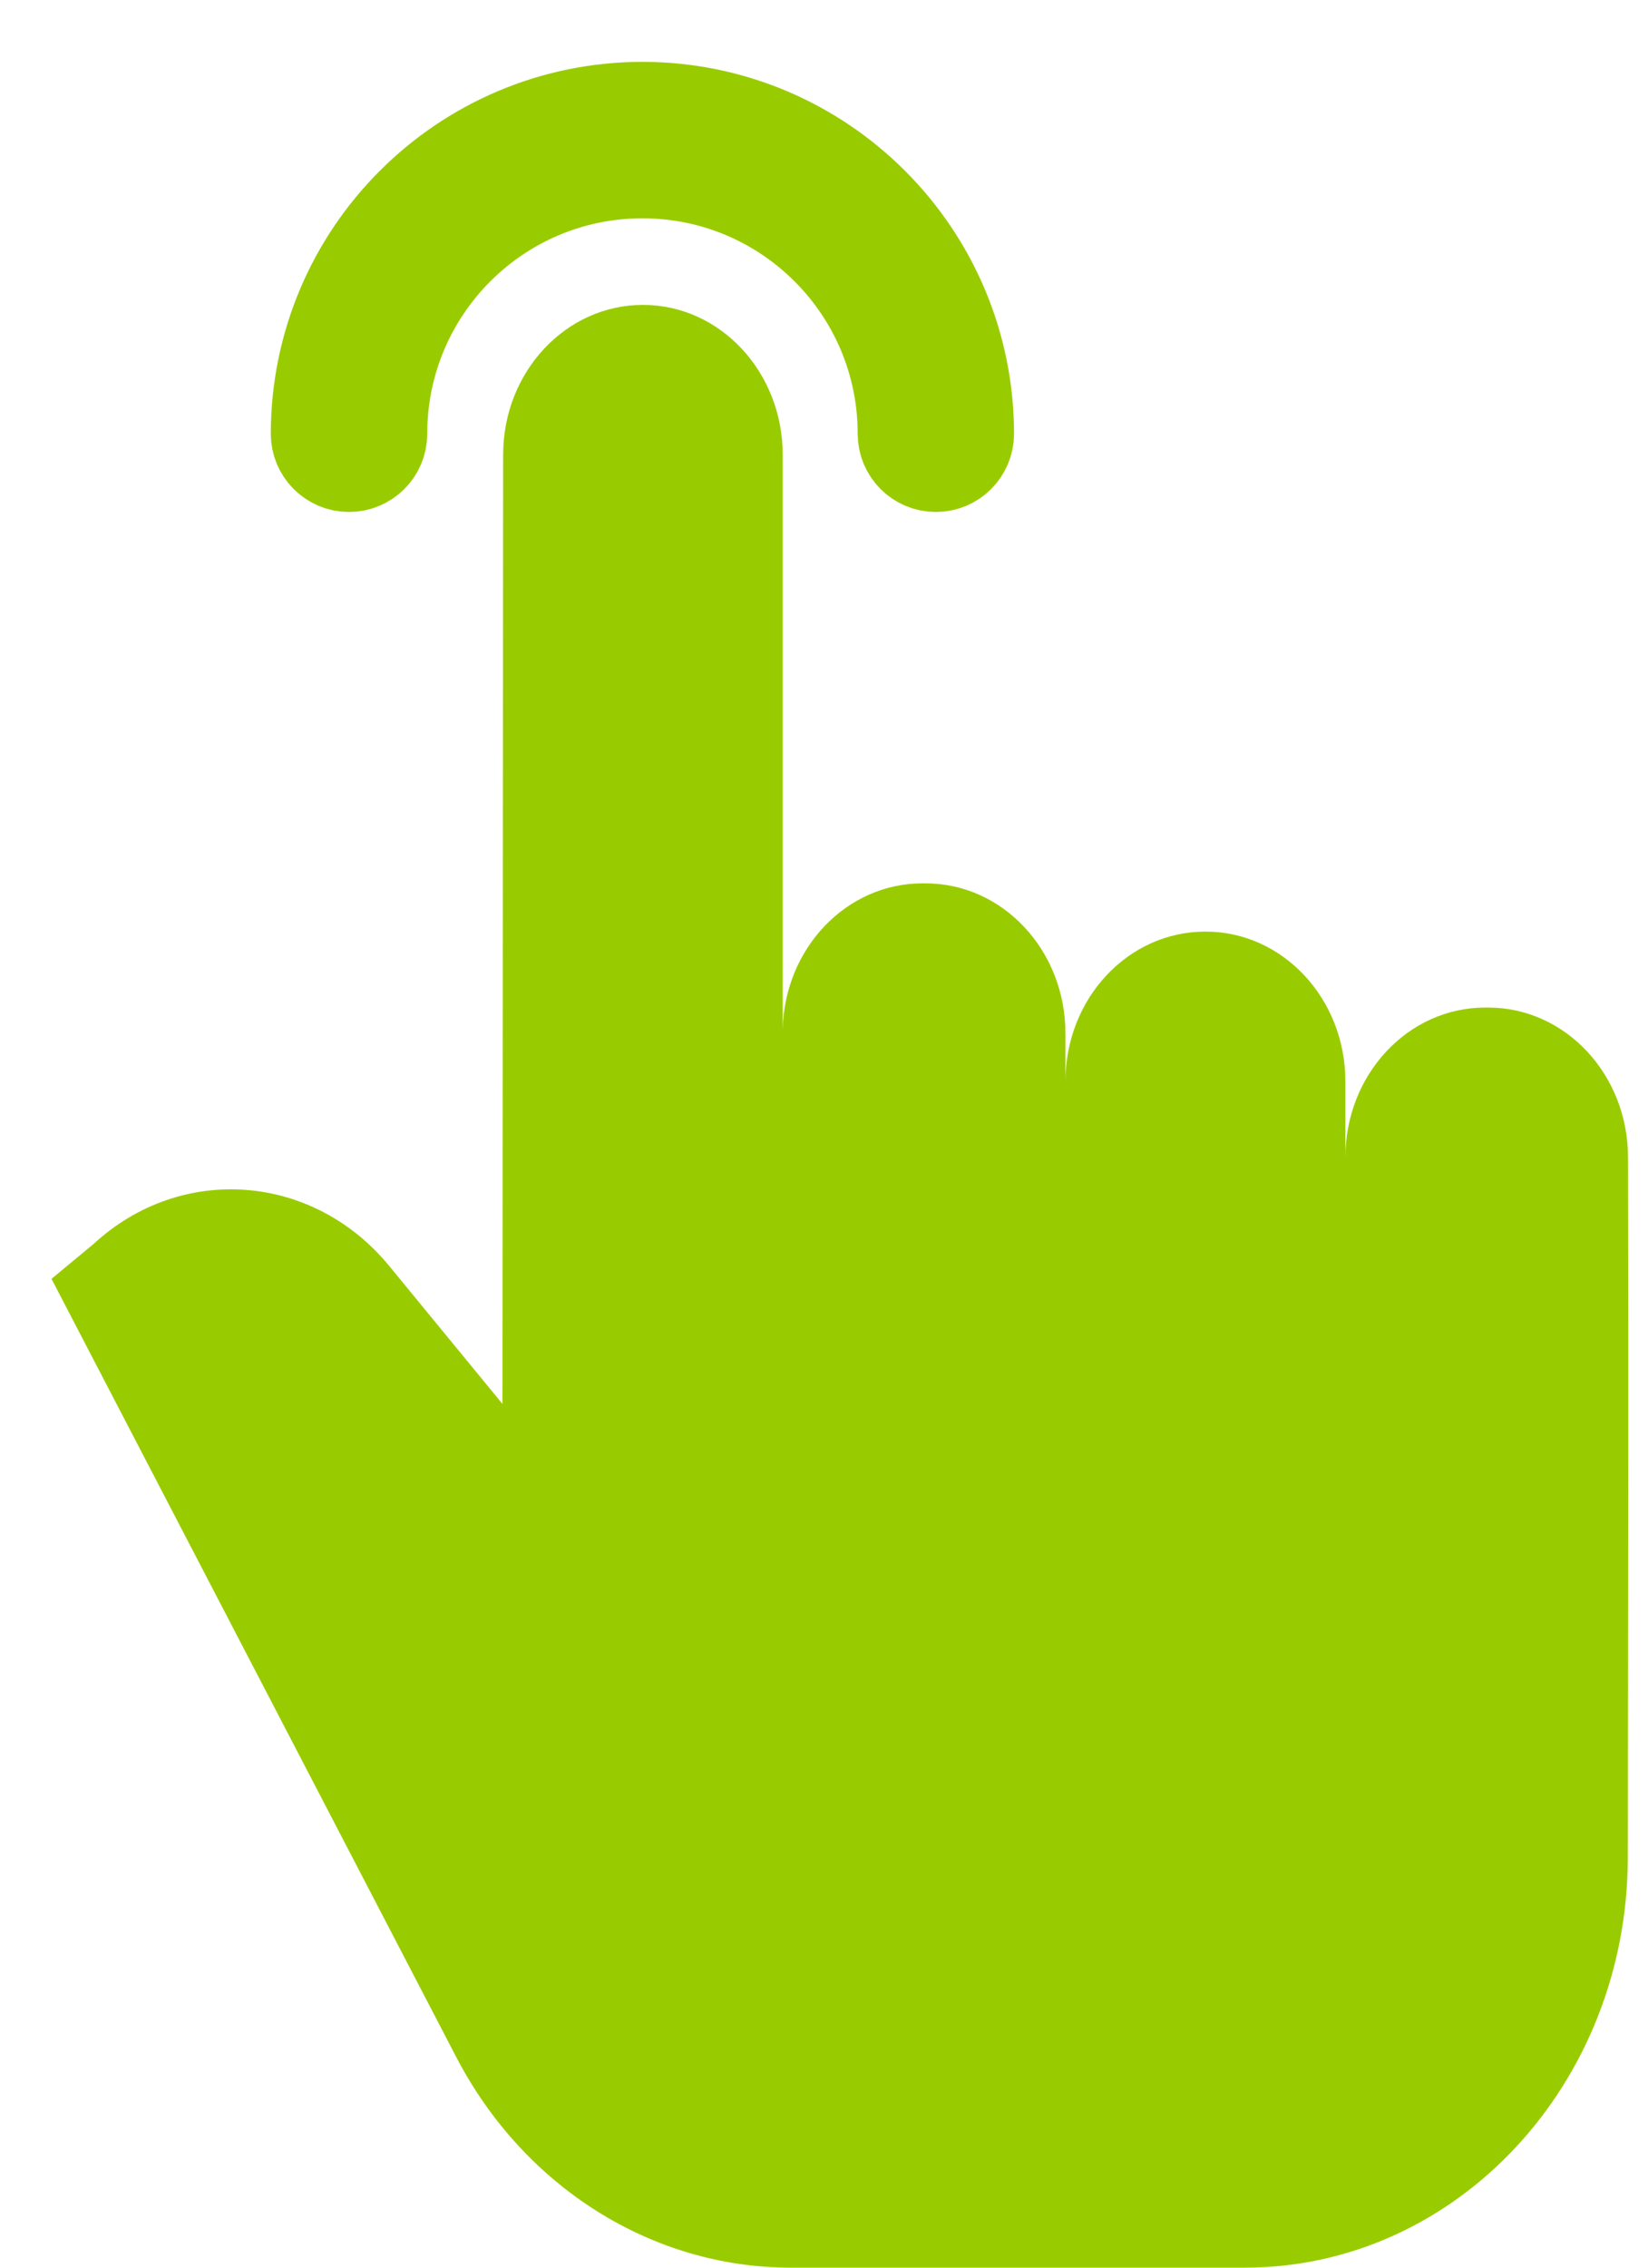 <svg width="16" height="22" viewBox="0 0 16 22" fill="none" xmlns="http://www.w3.org/2000/svg">
<path d="M13.062 11.229C13.062 10.426 13.669 9.775 14.419 9.775H14.449C15.197 9.775 15.804 10.423 15.806 11.225C15.812 13.847 15.808 14.104 15.804 18.02C15.802 20.219 14.138 22 12.085 22H7.678C6.33 22 5.086 21.218 4.429 19.956L0.5 12.407L0.91 12.067C1.76 11.285 3.039 11.382 3.779 12.282L4.878 13.62L4.885 4.411C4.885 3.608 5.493 2.958 6.242 2.958H6.242C6.992 2.958 7.599 3.609 7.599 4.412V9.986C7.617 9.2 8.217 8.57 8.955 8.57H8.987C9.736 8.57 10.344 9.221 10.344 10.024V10.492C10.344 9.688 10.951 9.038 11.702 9.038H11.705C12.454 9.038 13.062 9.688 13.062 10.492V11.229Z" fill="#99CC00"/>
<path d="M6.237 1C4.466 1.002 3.031 2.437 3.029 4.208C3.029 4.406 3.19 4.567 3.388 4.567C3.587 4.567 3.748 4.406 3.748 4.208C3.748 2.833 4.862 1.718 6.237 1.718C7.612 1.718 8.727 2.833 8.727 4.208C8.727 4.406 8.887 4.567 9.086 4.567C9.284 4.567 9.445 4.406 9.445 4.208C9.443 2.437 8.008 1.002 6.237 1Z" fill="#99CC00" stroke="#99CC00" stroke-width="0.8"/>
</svg>
